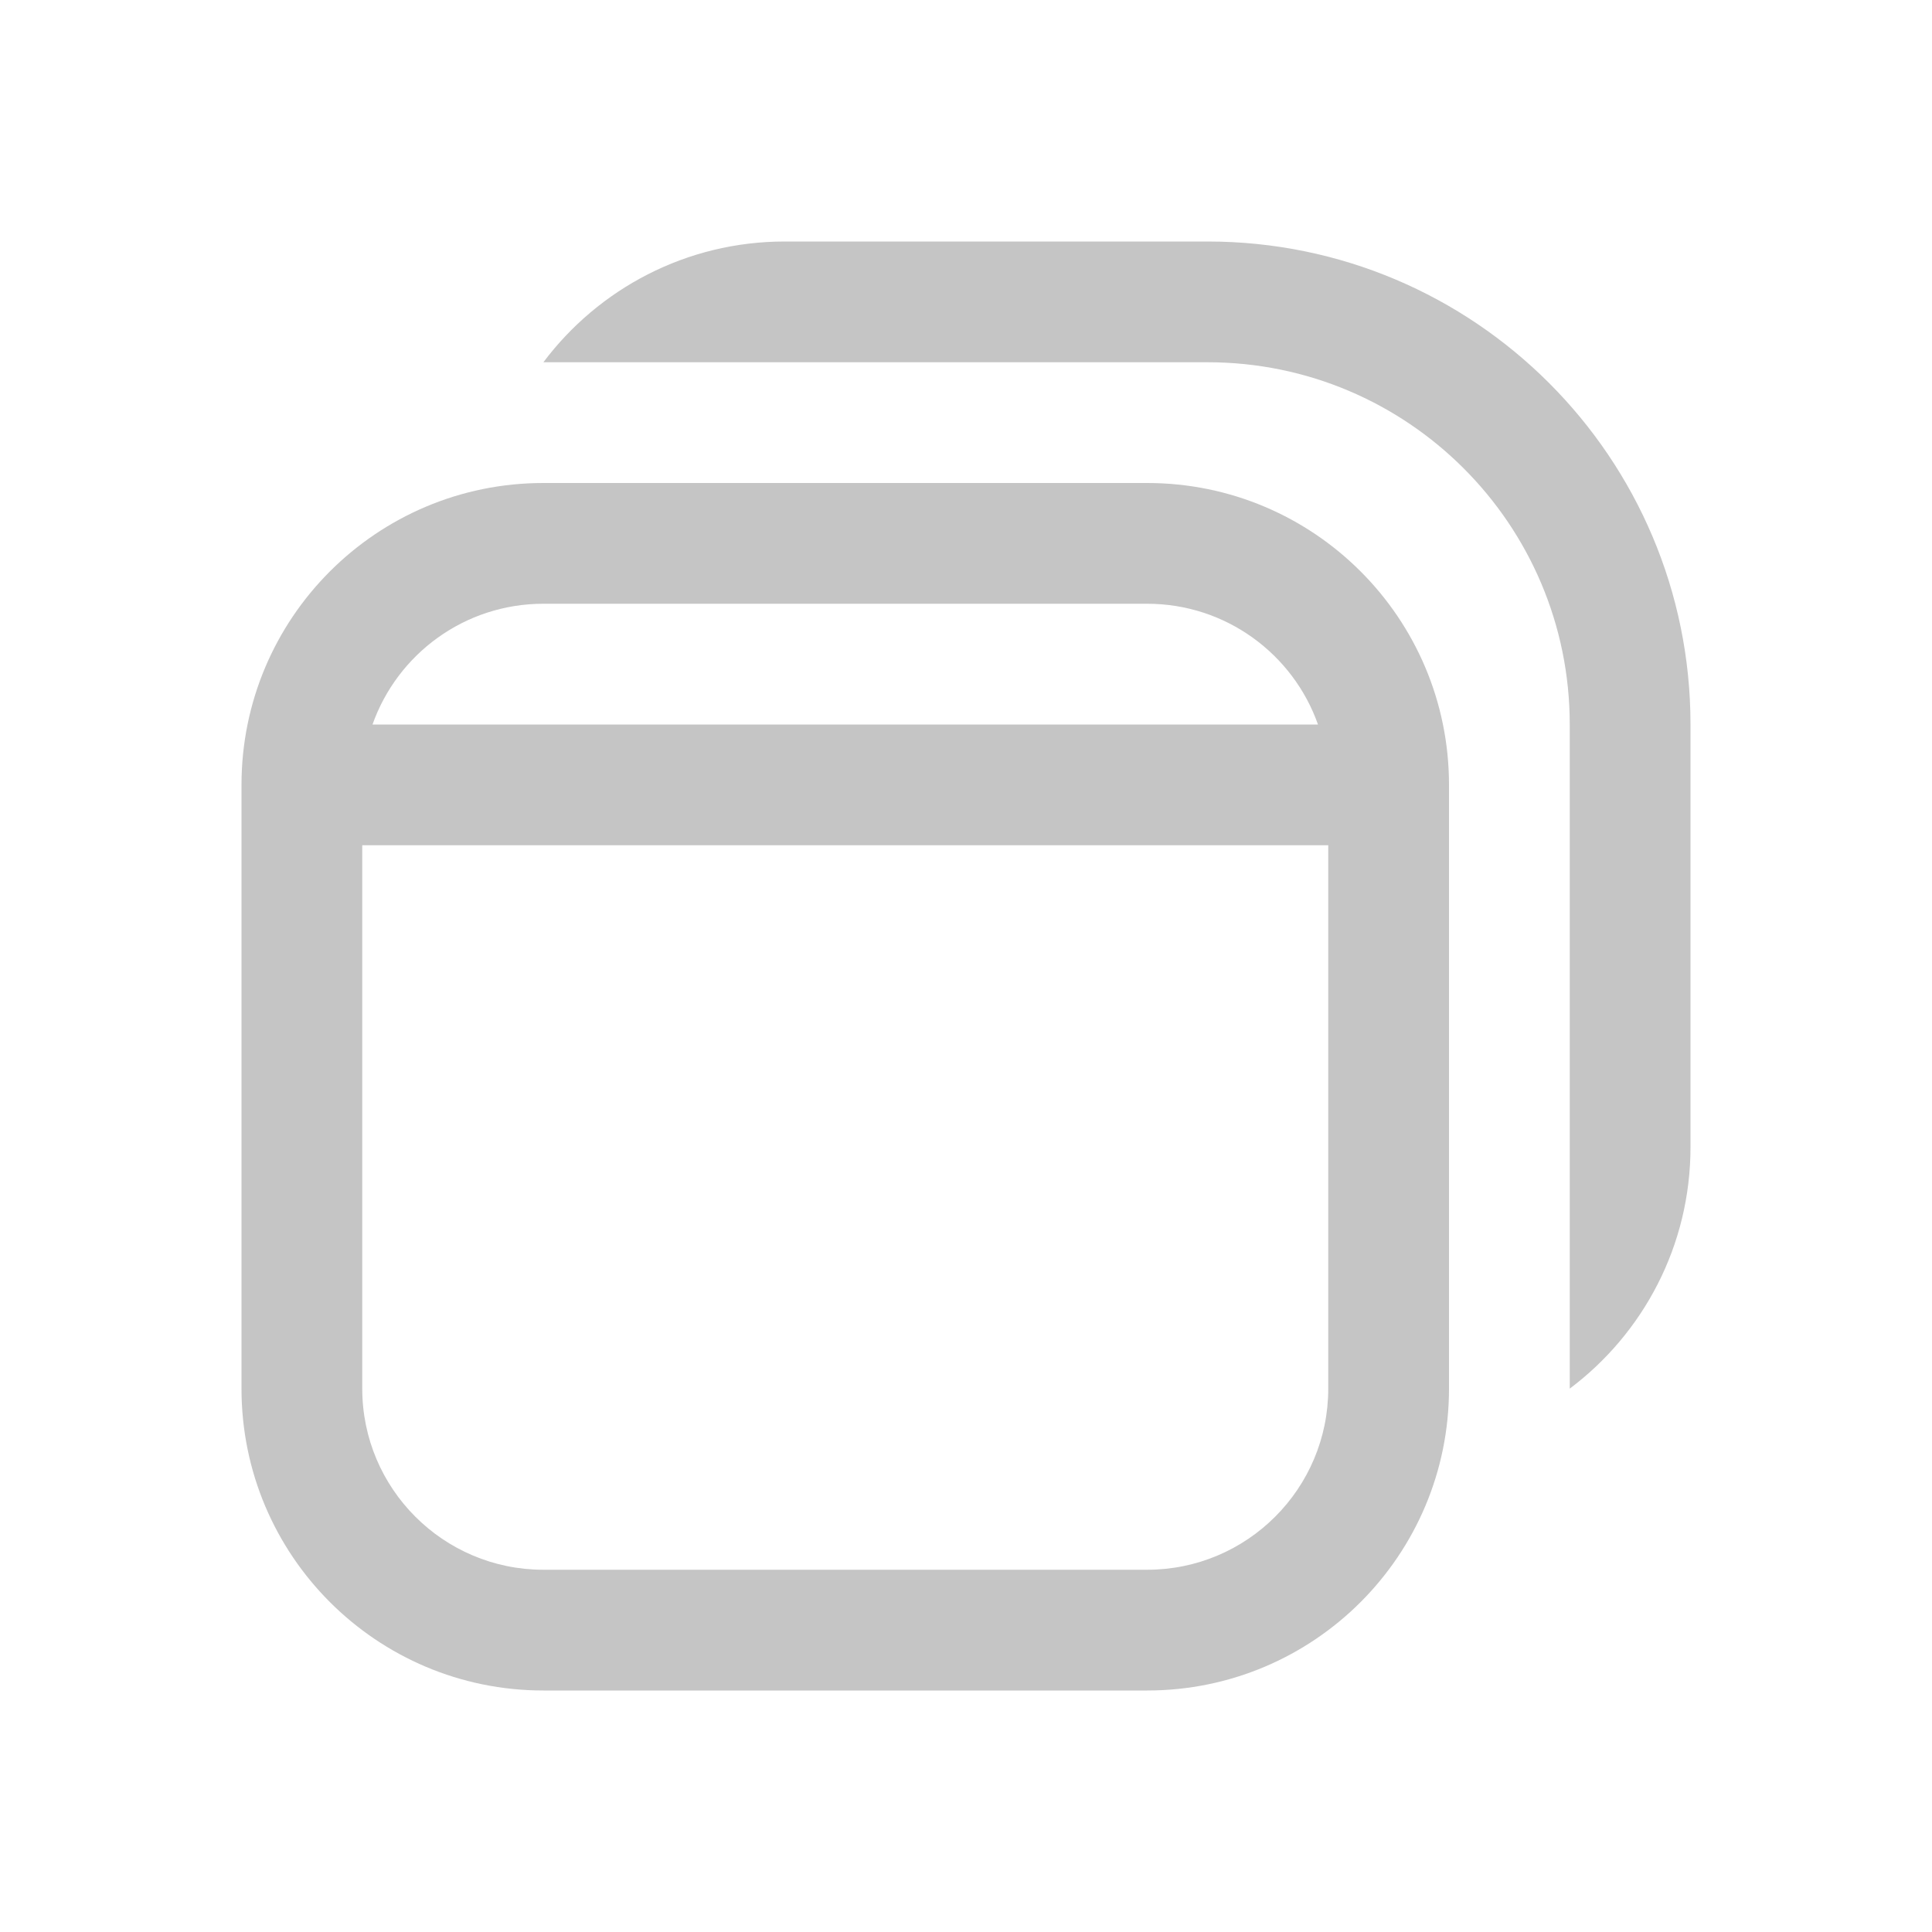 <svg width="16" height="16" viewBox="0 0 16 16" fill="none" xmlns="http://www.w3.org/2000/svg">
<path d="M4.5 4C3.119 4 2 5.119 2 6.5V11.5C2 12.881 3.119 14 4.5 14H9.5C10.881 14 12 12.881 12 11.5V6.5C12 5.119 10.881 4 9.5 4H4.5ZM10.915 6H3.085C3.291 5.417 3.847 5 4.5 5H9.5C10.153 5 10.709 5.417 10.915 6ZM3 7H11V11.5C11 12.328 10.328 13 9.5 13H4.5C3.672 13 3 12.328 3 11.5V7Z" fill="#c5c5c5"/>
<path d="M14 9.5C14 10.318 13.607 11.044 13 11.5V6C13 4.343 11.657 3 10 3H4.5C4.956 2.393 5.682 2 6.5 2H10C12.209 2 14 3.791 14 6V9.5Z" fill="#c5c5c5"/>
</svg>
